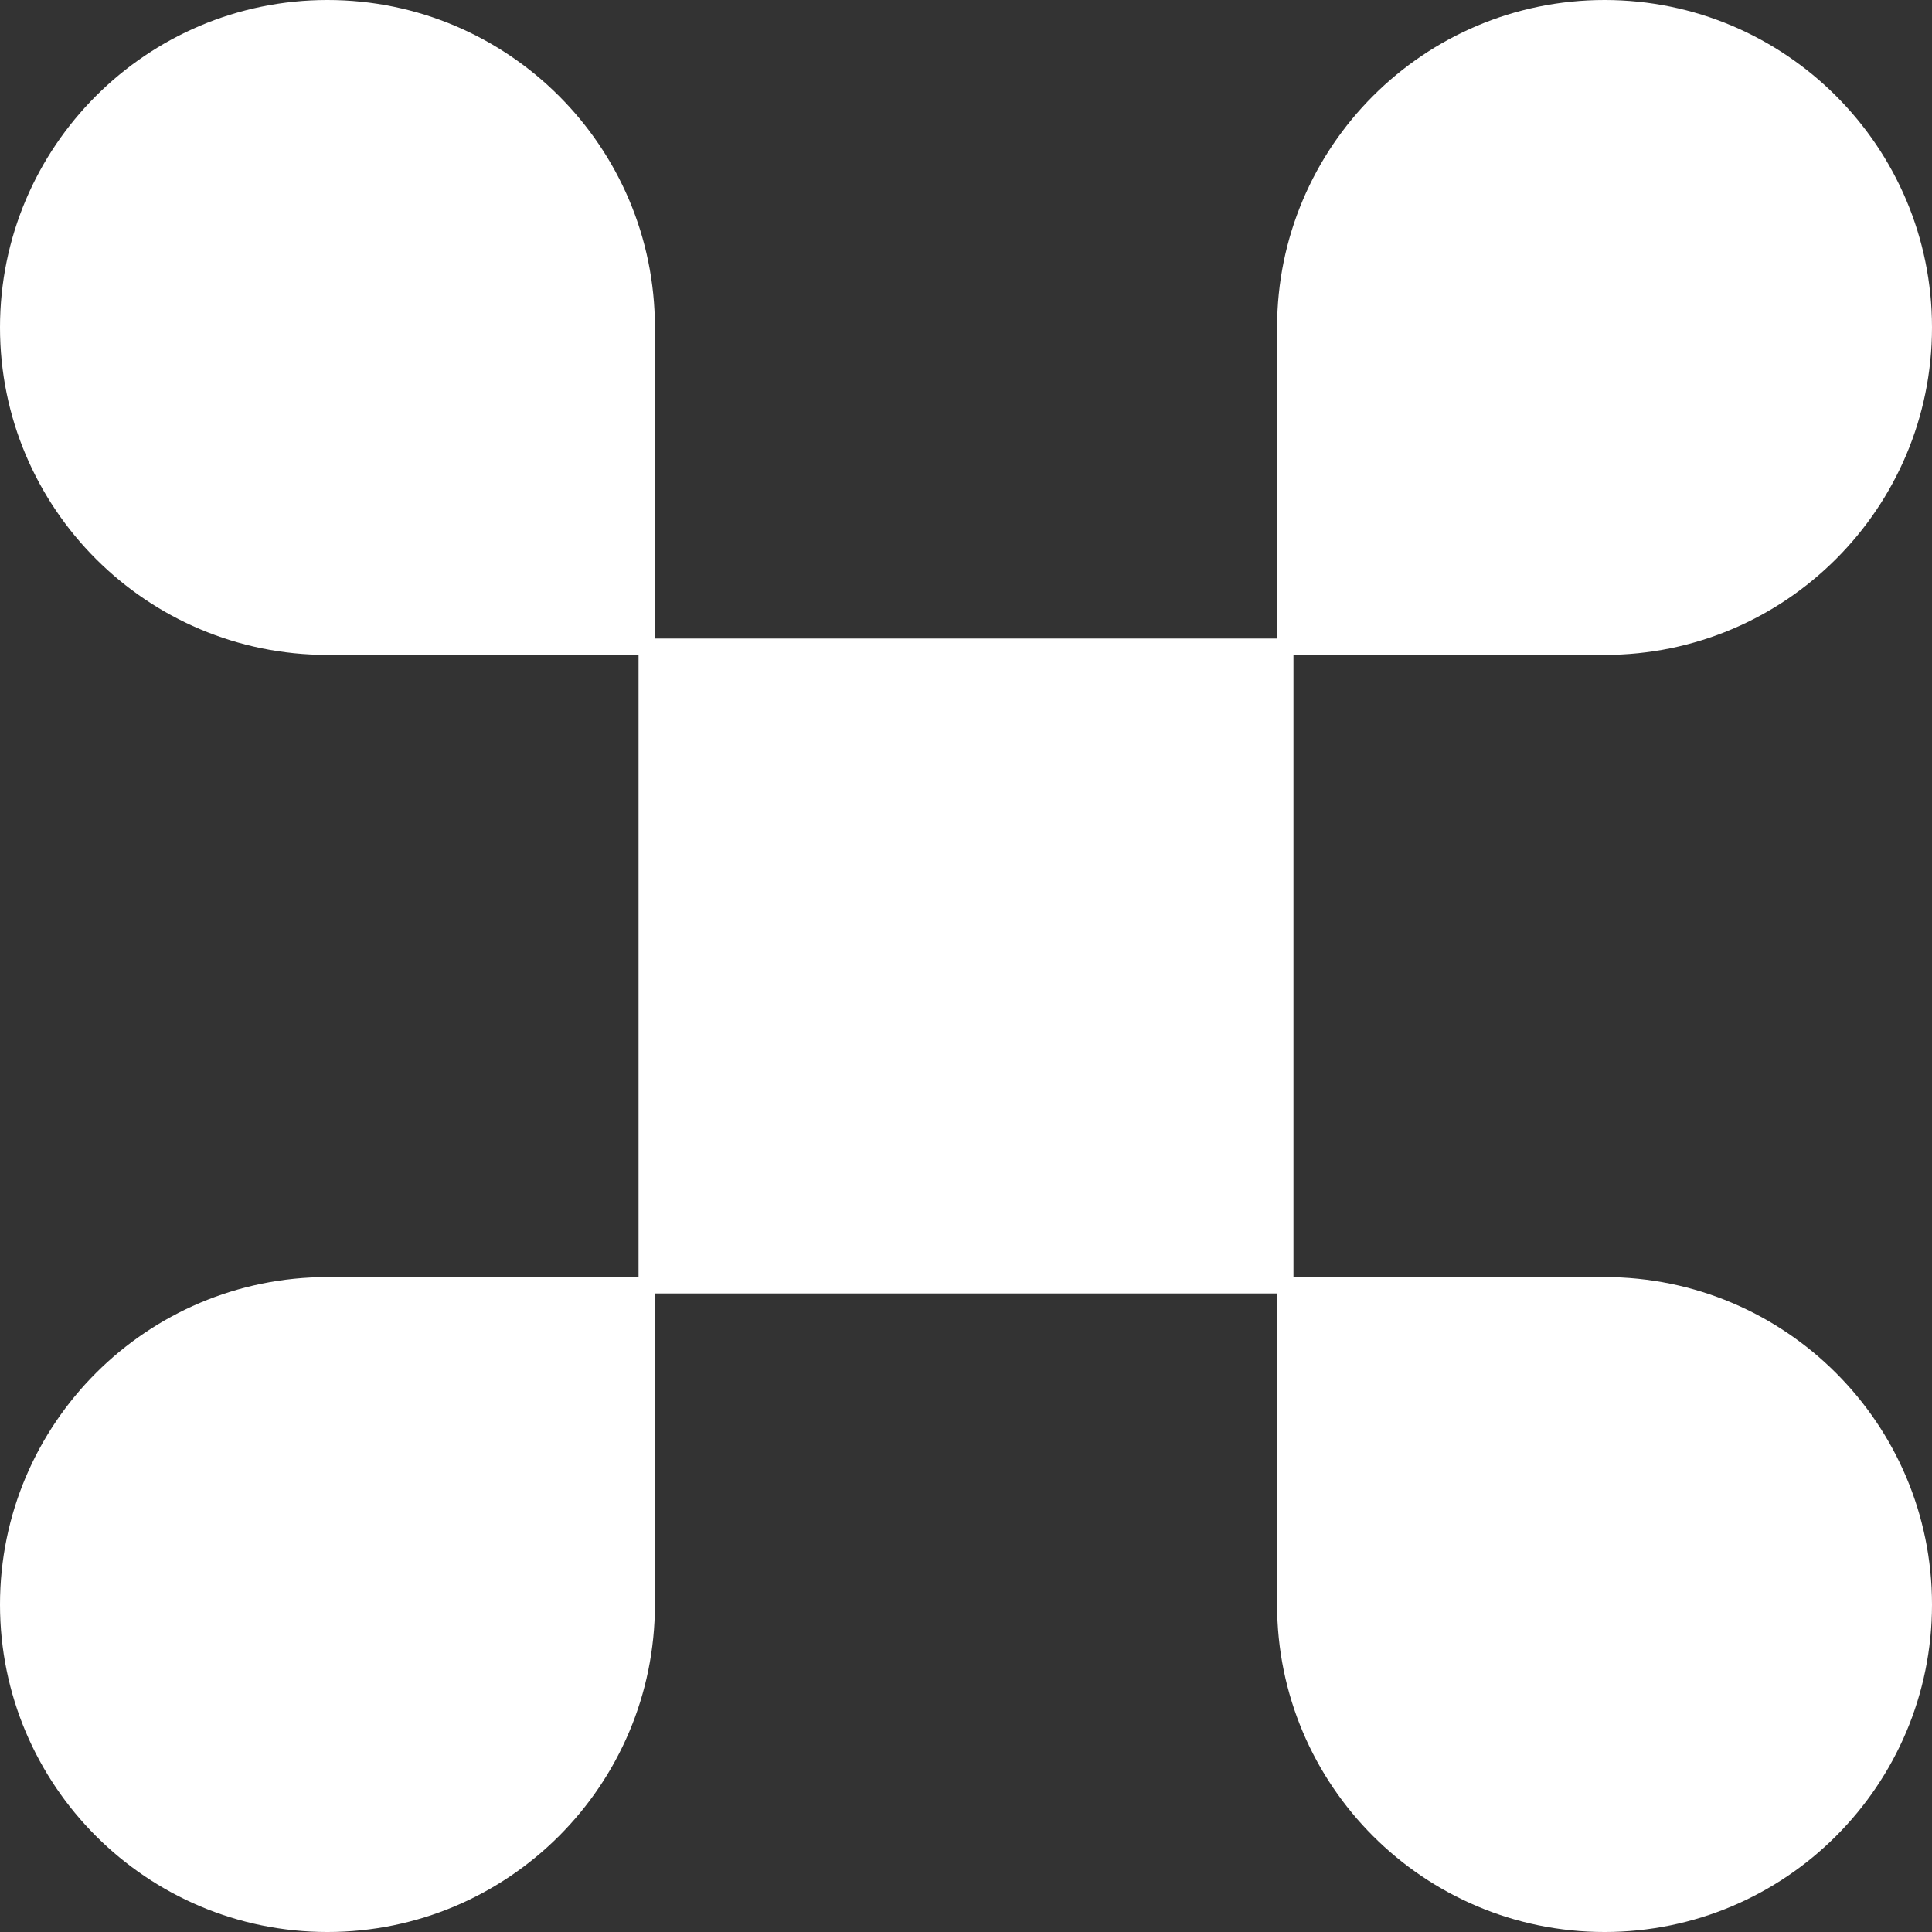 <?xml version="1.0" encoding="UTF-8"?><svg id="Layer_2" xmlns="http://www.w3.org/2000/svg" viewBox="0 0 59 59"><rect x="0" y="0" width="59" height="59" fill="#333333" stroke="none"/><defs><style>.cls-1{fill:#fff;}</style></defs><g id="Layer_1-2"><rect class="cls-1" x="19.5" y="19.5" width="20" height="20"/><path class="cls-1" d="M10,0h0C15.52,0,20,4.48,20,10v10H10C4.48,20,0,15.52,0,10H0C0,4.48,4.48,0,10,0Z"/><path class="cls-1" d="M39,39h10c5.52,0,10,4.48,10,10h0c0,5.52-4.48,10-10,10h0c-5.52,0-10-4.48-10-10v-10h0Z"/><path class="cls-1" d="M10,39h10v10c0,5.52-4.48,10-10,10h0C4.48,59,0,54.52,0,49H0C0,43.48,4.48,39,10,39Z"/><path class="cls-1" d="M49,0h0C54.52,0,59,4.48,59,10h0c0,5.52-4.48,10-10,10h-10V10C39,4.48,43.48,0,49,0Z"/></g></svg>